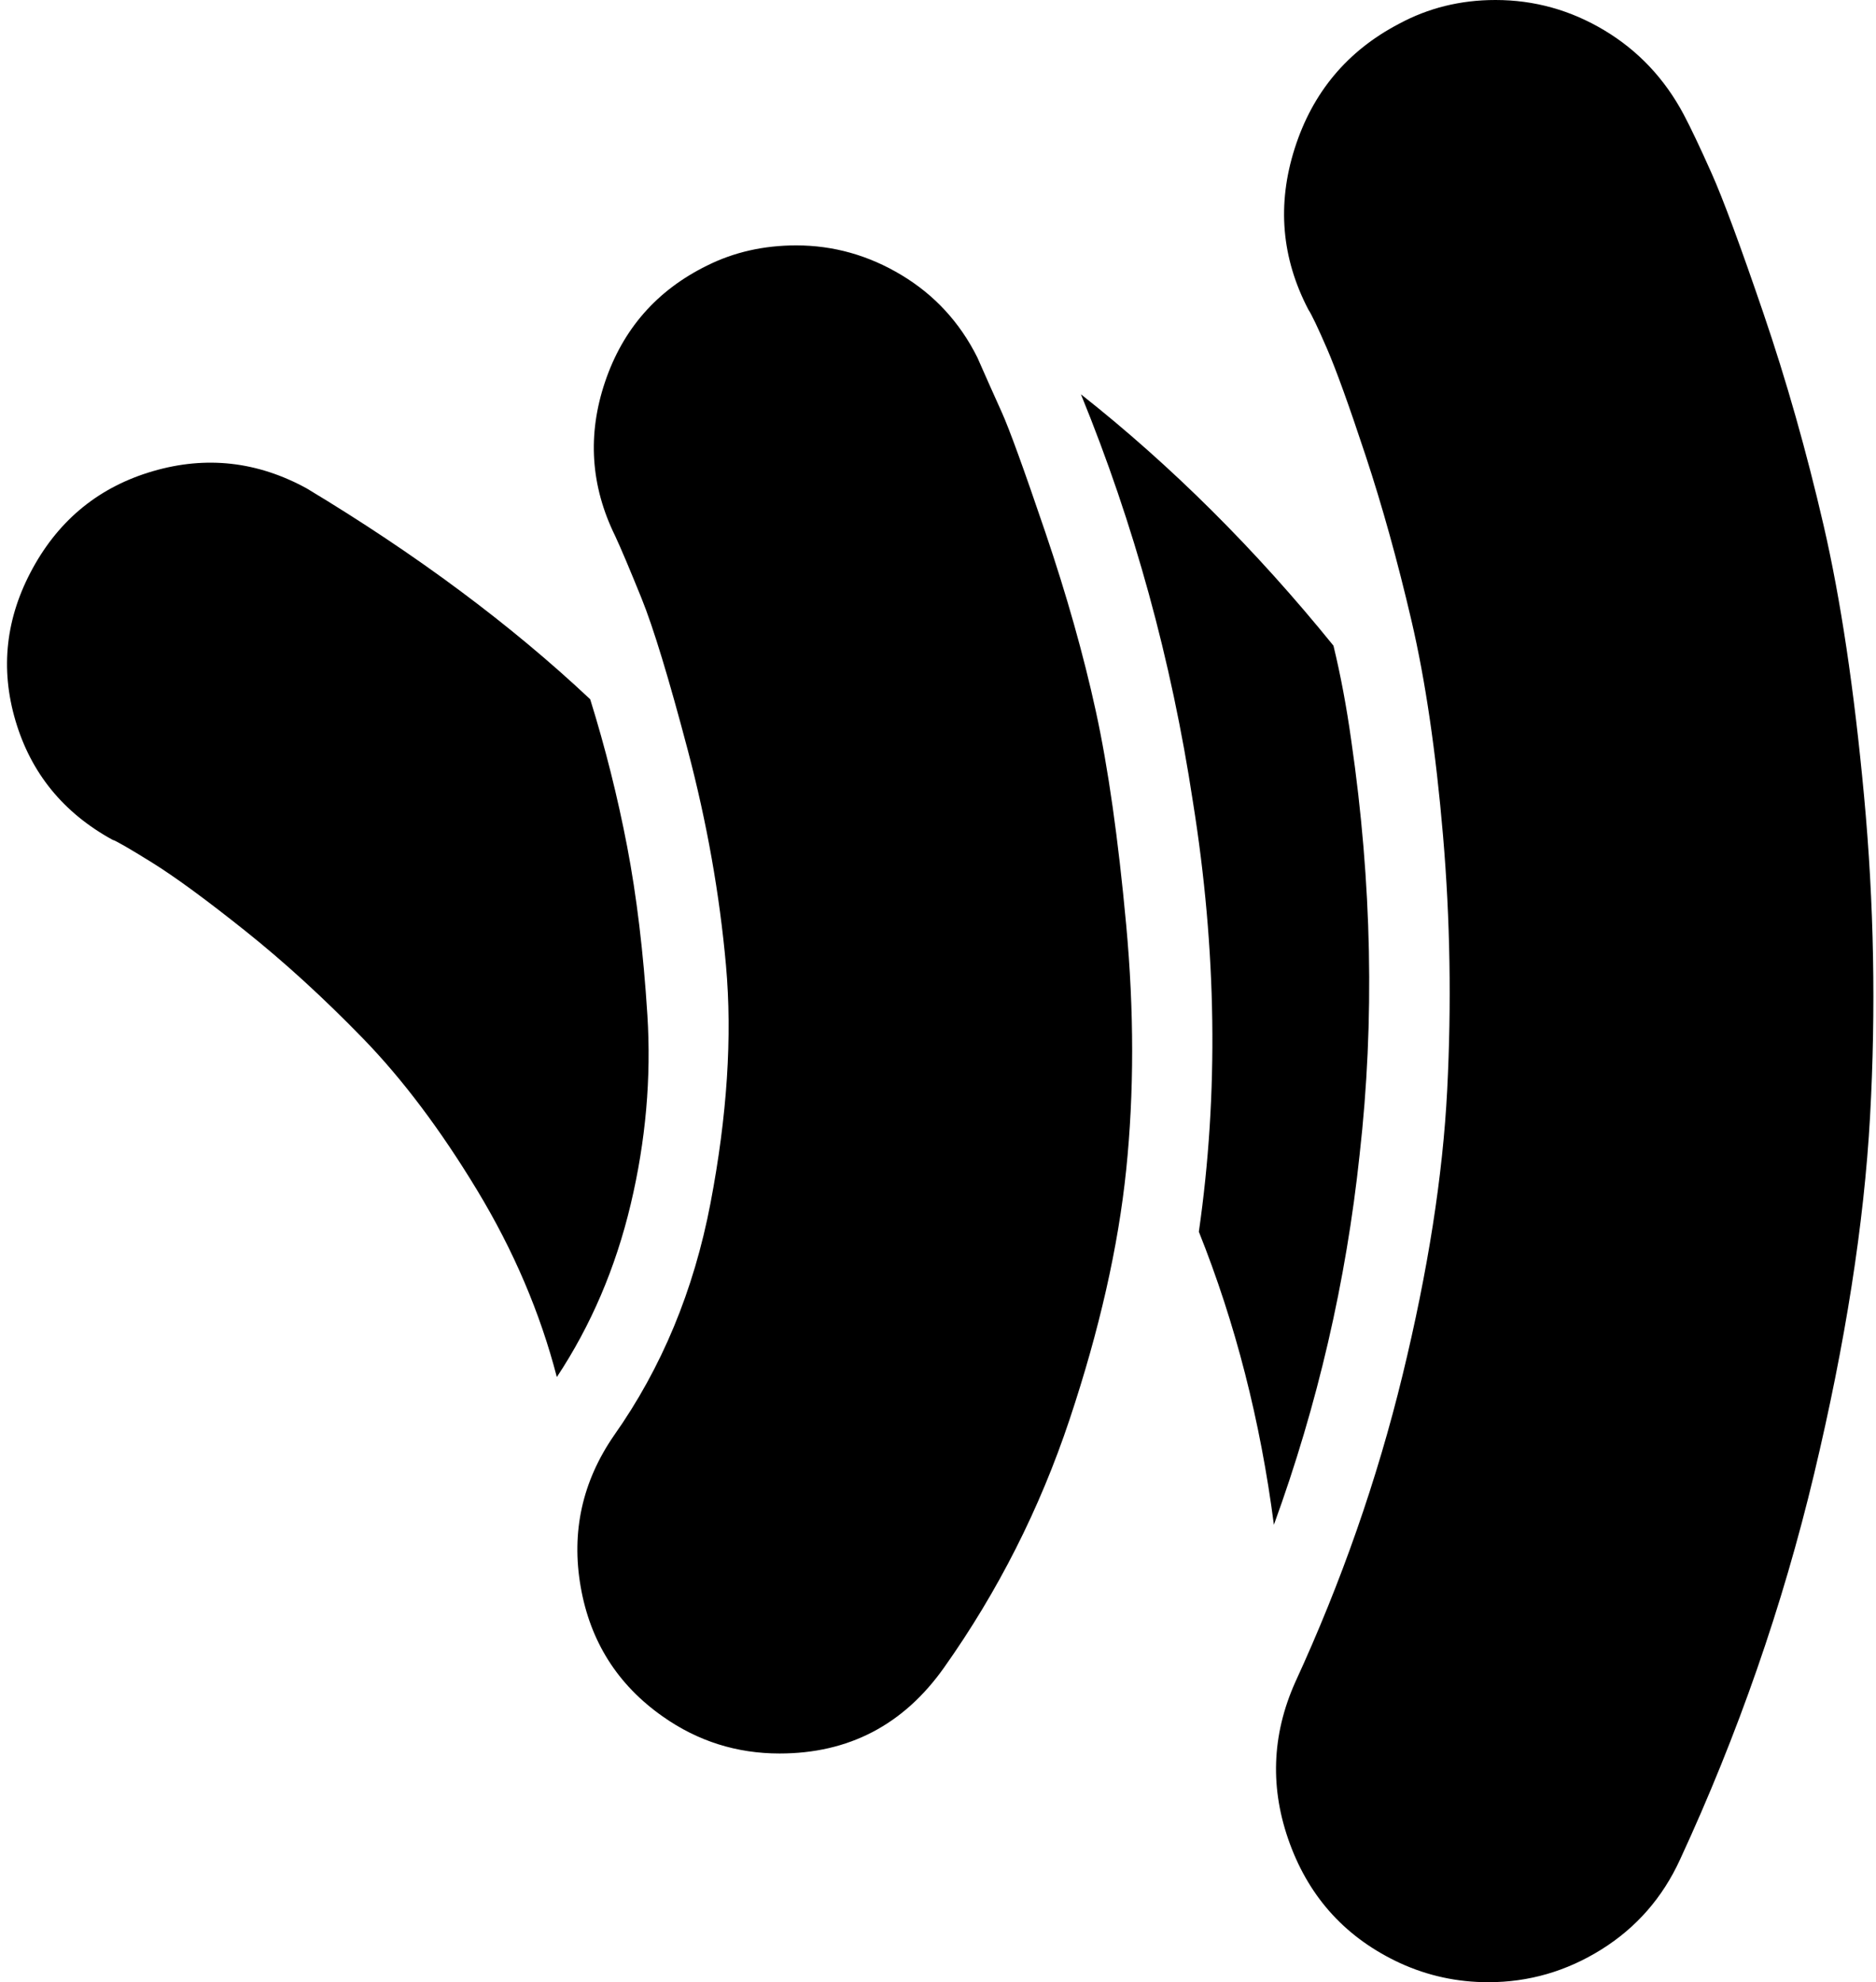 <svg xmlns="http://www.w3.org/2000/svg" viewBox="0 0 899.997 950.858"><path d="M283.14 335.43q10.857 34.857 17.714 70.571t9.714 80.857-8 90.857-35.429 82.857q-12-46.286-38.286-89.714t-54.57-72.571-56.572-51.714-44.857-32.857-18.857-10.857q-35.429-19.429-46.57-57.143t8.285-73.143 57.714-46.571 73.714 8.286q78.857 47.429 136 101.143zm185.714-164q6.286 14.286 11.714 26.286t20.857 57.429 24.286 86 14.571 102.571 0 117.429-27.143 119.714-60.286 119.143q-29.143 41.143-78.857 41.143-30.857 0-56-17.714-32.57-22.857-39.429-62.286t16-72.571q34.286-48.571 46.286-111.429t7.43-114-18.287-103.143-22.286-73.143-12.57-29.714q-17.715-36-4.858-74t48.857-55.714q19.43-9.714 42.857-9.714 26.857 0 50.571 14.286t36.286 39.429zm183.43 382.285q-9.715 91.429-41.144 177.714-9.714-74.857-36-140.571 14.286-99.429-2.857-206.286-15.429-101.714-53.714-195.429 65.143 51.429 121.143 120.571 5.143 21.143 8.571 45.714 14.857 102.286 4 198.286zM807.71 54.858q5.143 9.714 13.43 28.286t24.856 67.143 28.857 101.714 19.43 130 2.856 153.714-26.857 171.429-64.286 184.857q-12.57 27.429-37.714 43.143t-54.285 15.714q-22.286 0-42.286-9.143-38.286-17.714-52.857-57.143t2.571-77.714q33.143-72 51.43-147.143t21.427-136.857-2-122-15.143-103.143-22-79.143-18.57-51.429-8.858-18.571q-19.429-37.143-6.57-77.429t50-59.714Q692.283 0 717.426 0q28 0 52.286 14.571t38 40.286z"/></svg>